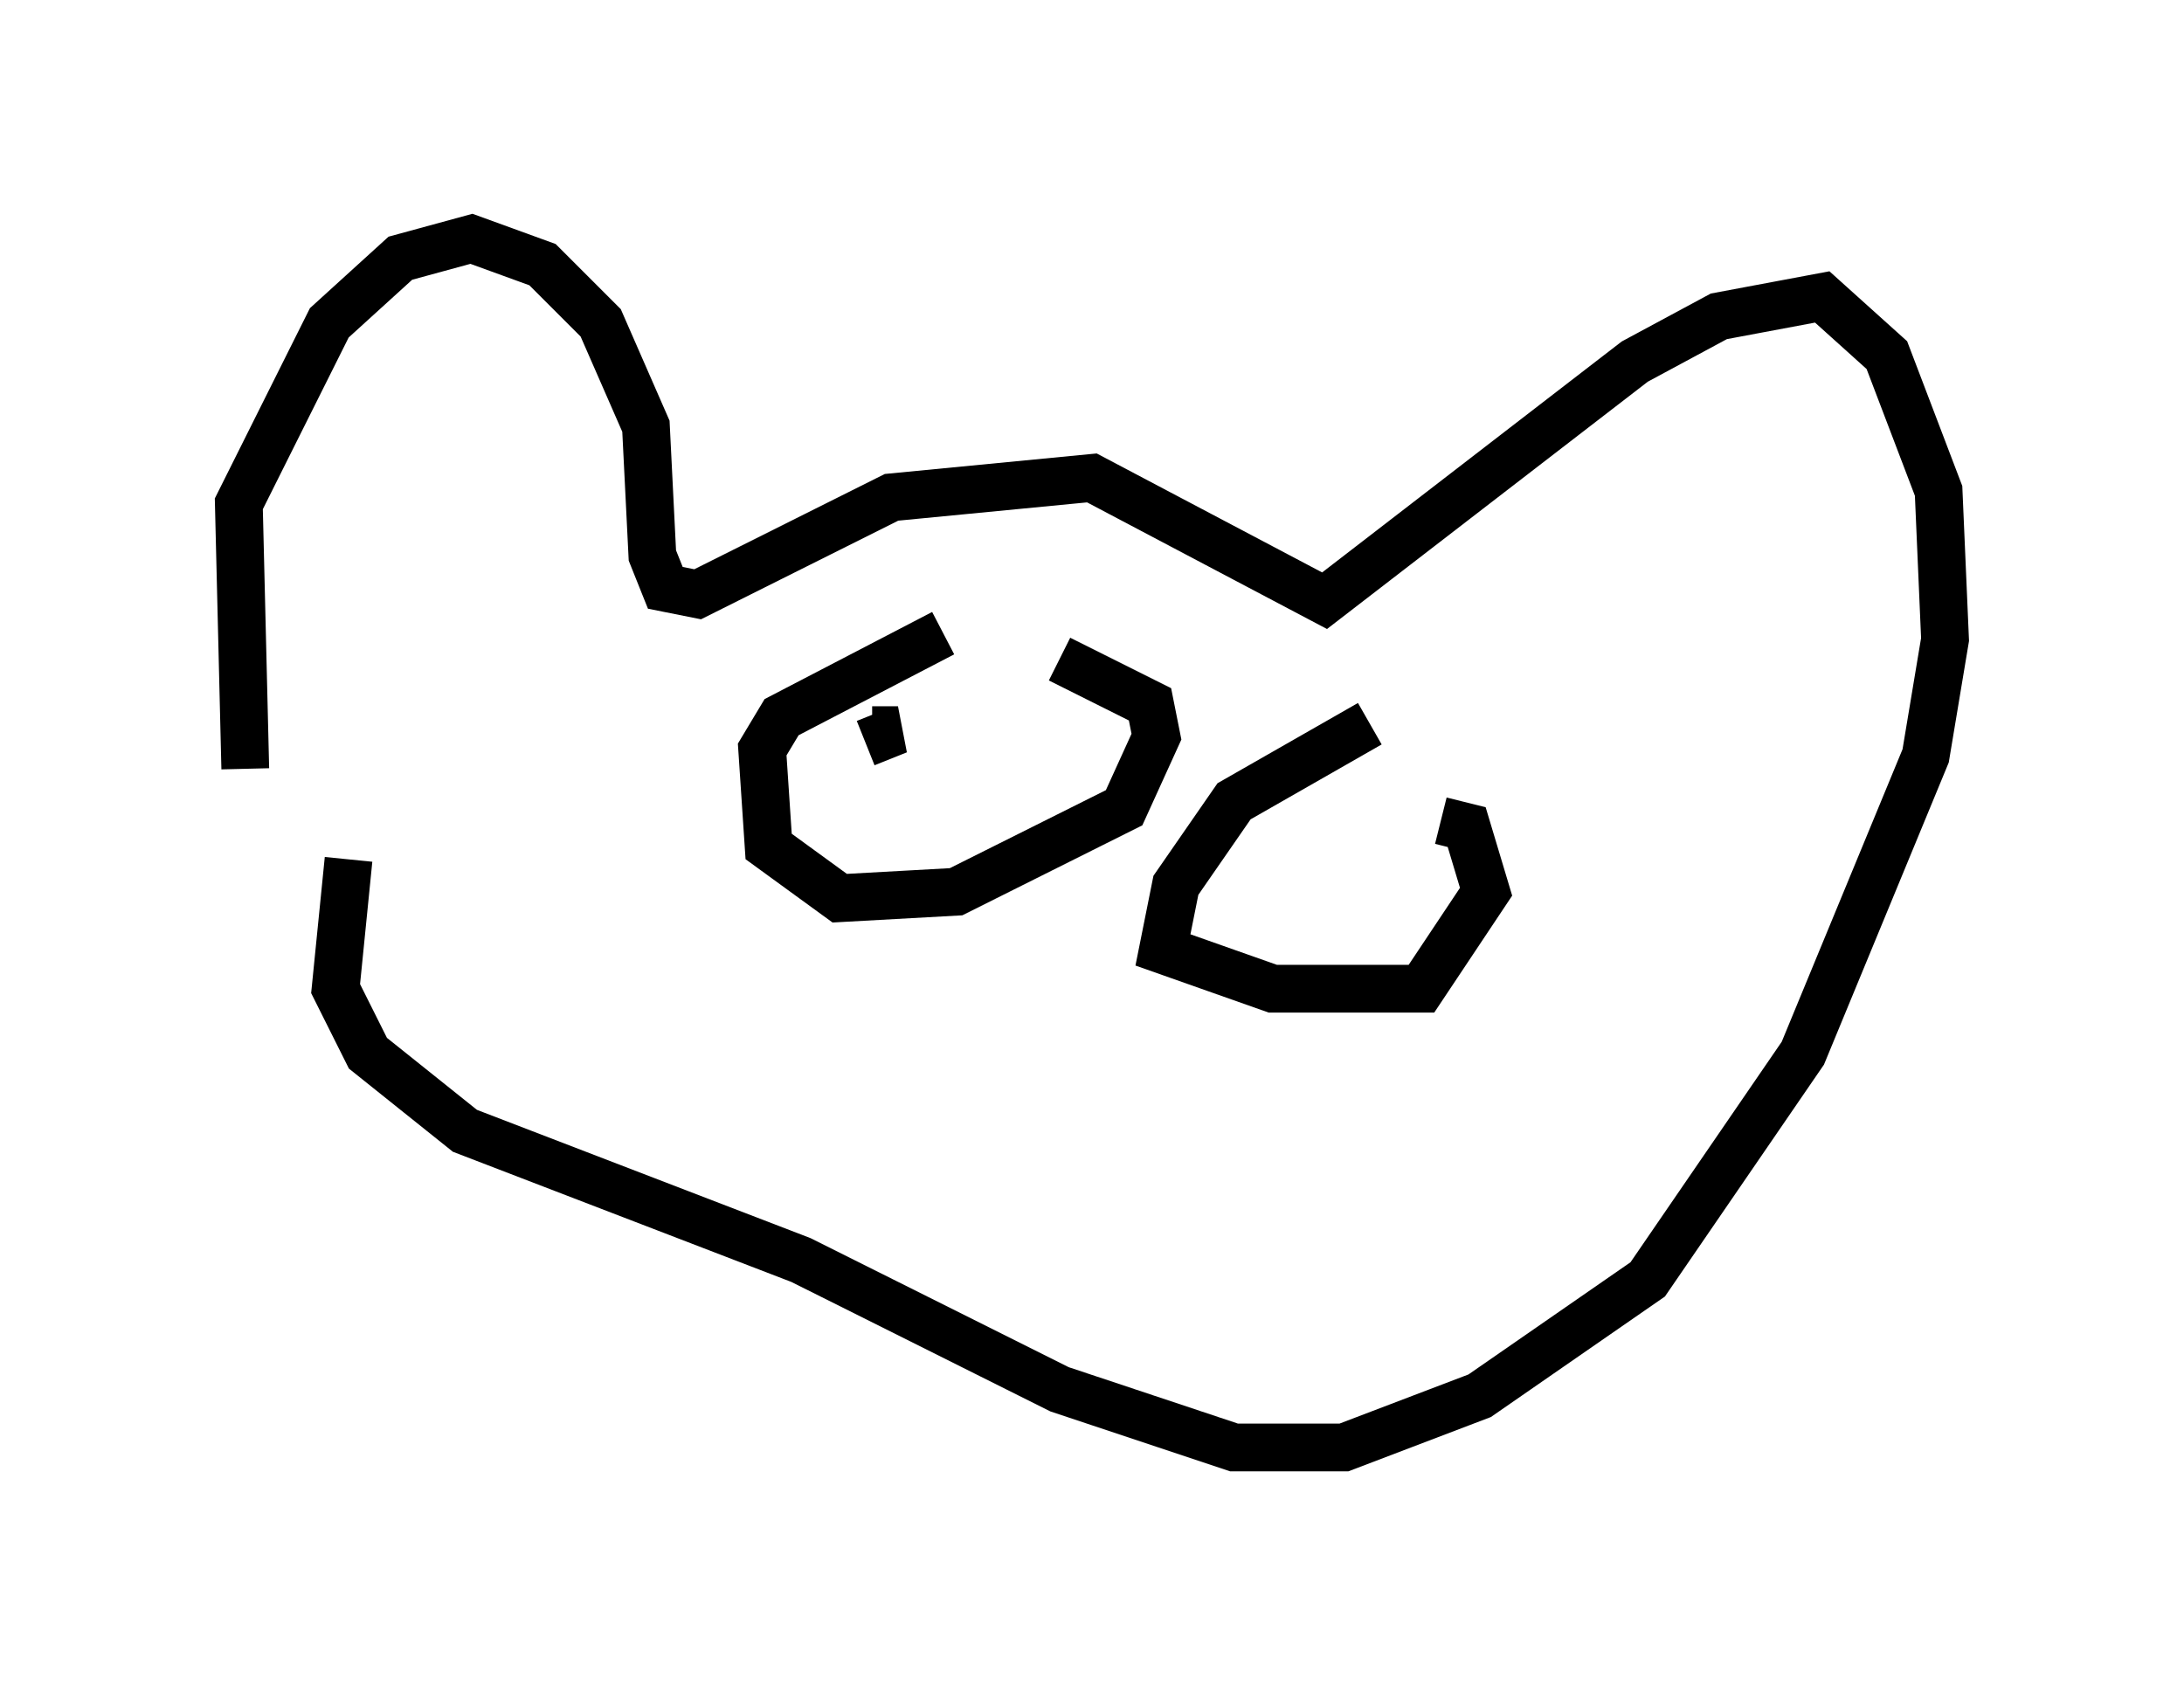 <?xml version="1.0" encoding="utf-8" ?>
<svg baseProfile="full" height="35.304" version="1.1" width="45.724" xmlns="http://www.w3.org/2000/svg" xmlns:ev="http://www.w3.org/2001/xml-events" xmlns:xlink="http://www.w3.org/1999/xlink"><defs /><rect fill="white" height="35.304" width="45.724" x="0" y="0" /><path d="M6.759, 19.614 m-1.624, -3.518 l-0.135, -5.548 1.894, -3.789 l1.488, -1.353 1.488, -0.406 l1.488, 0.541 1.218, 1.218 l0.947, 2.165 0.135, 2.706 l0.271, 0.677 0.677, 0.135 l4.059, -2.03 4.195, -0.406 l4.871, 2.571 6.495, -5.007 l1.759, -0.947 2.165, -0.406 l1.353, 1.218 1.083, 2.842 l0.135, 3.112 -0.406, 2.436 l-2.571, 6.225 -3.248, 4.736 l-3.518, 2.436 -2.842, 1.083 l-2.3, 0.0 -3.654, -1.218 l-5.413, -2.706 -7.036, -2.706 l-2.03, -1.624 -0.677, -1.353 l0.271, -2.706 m12.449, -4.736 l-3.383, 1.759 -0.406, 0.677 l0.135, 2.03 1.488, 1.083 l2.436, -0.135 3.518, -1.759 l0.677, -1.488 -0.135, -0.677 l-1.894, -0.947 m-4.059, 1.759 l0.677, -0.271 -0.541, 0.0 m10.419, -0.135 l-2.842, 1.624 -1.218, 1.759 l-0.271, 1.353 2.3, 0.812 l3.112, 0.0 1.353, -2.03 l-0.406, -1.353 -0.541, -0.135 " fill="none" stroke="black" stroke-width="1" /></svg>